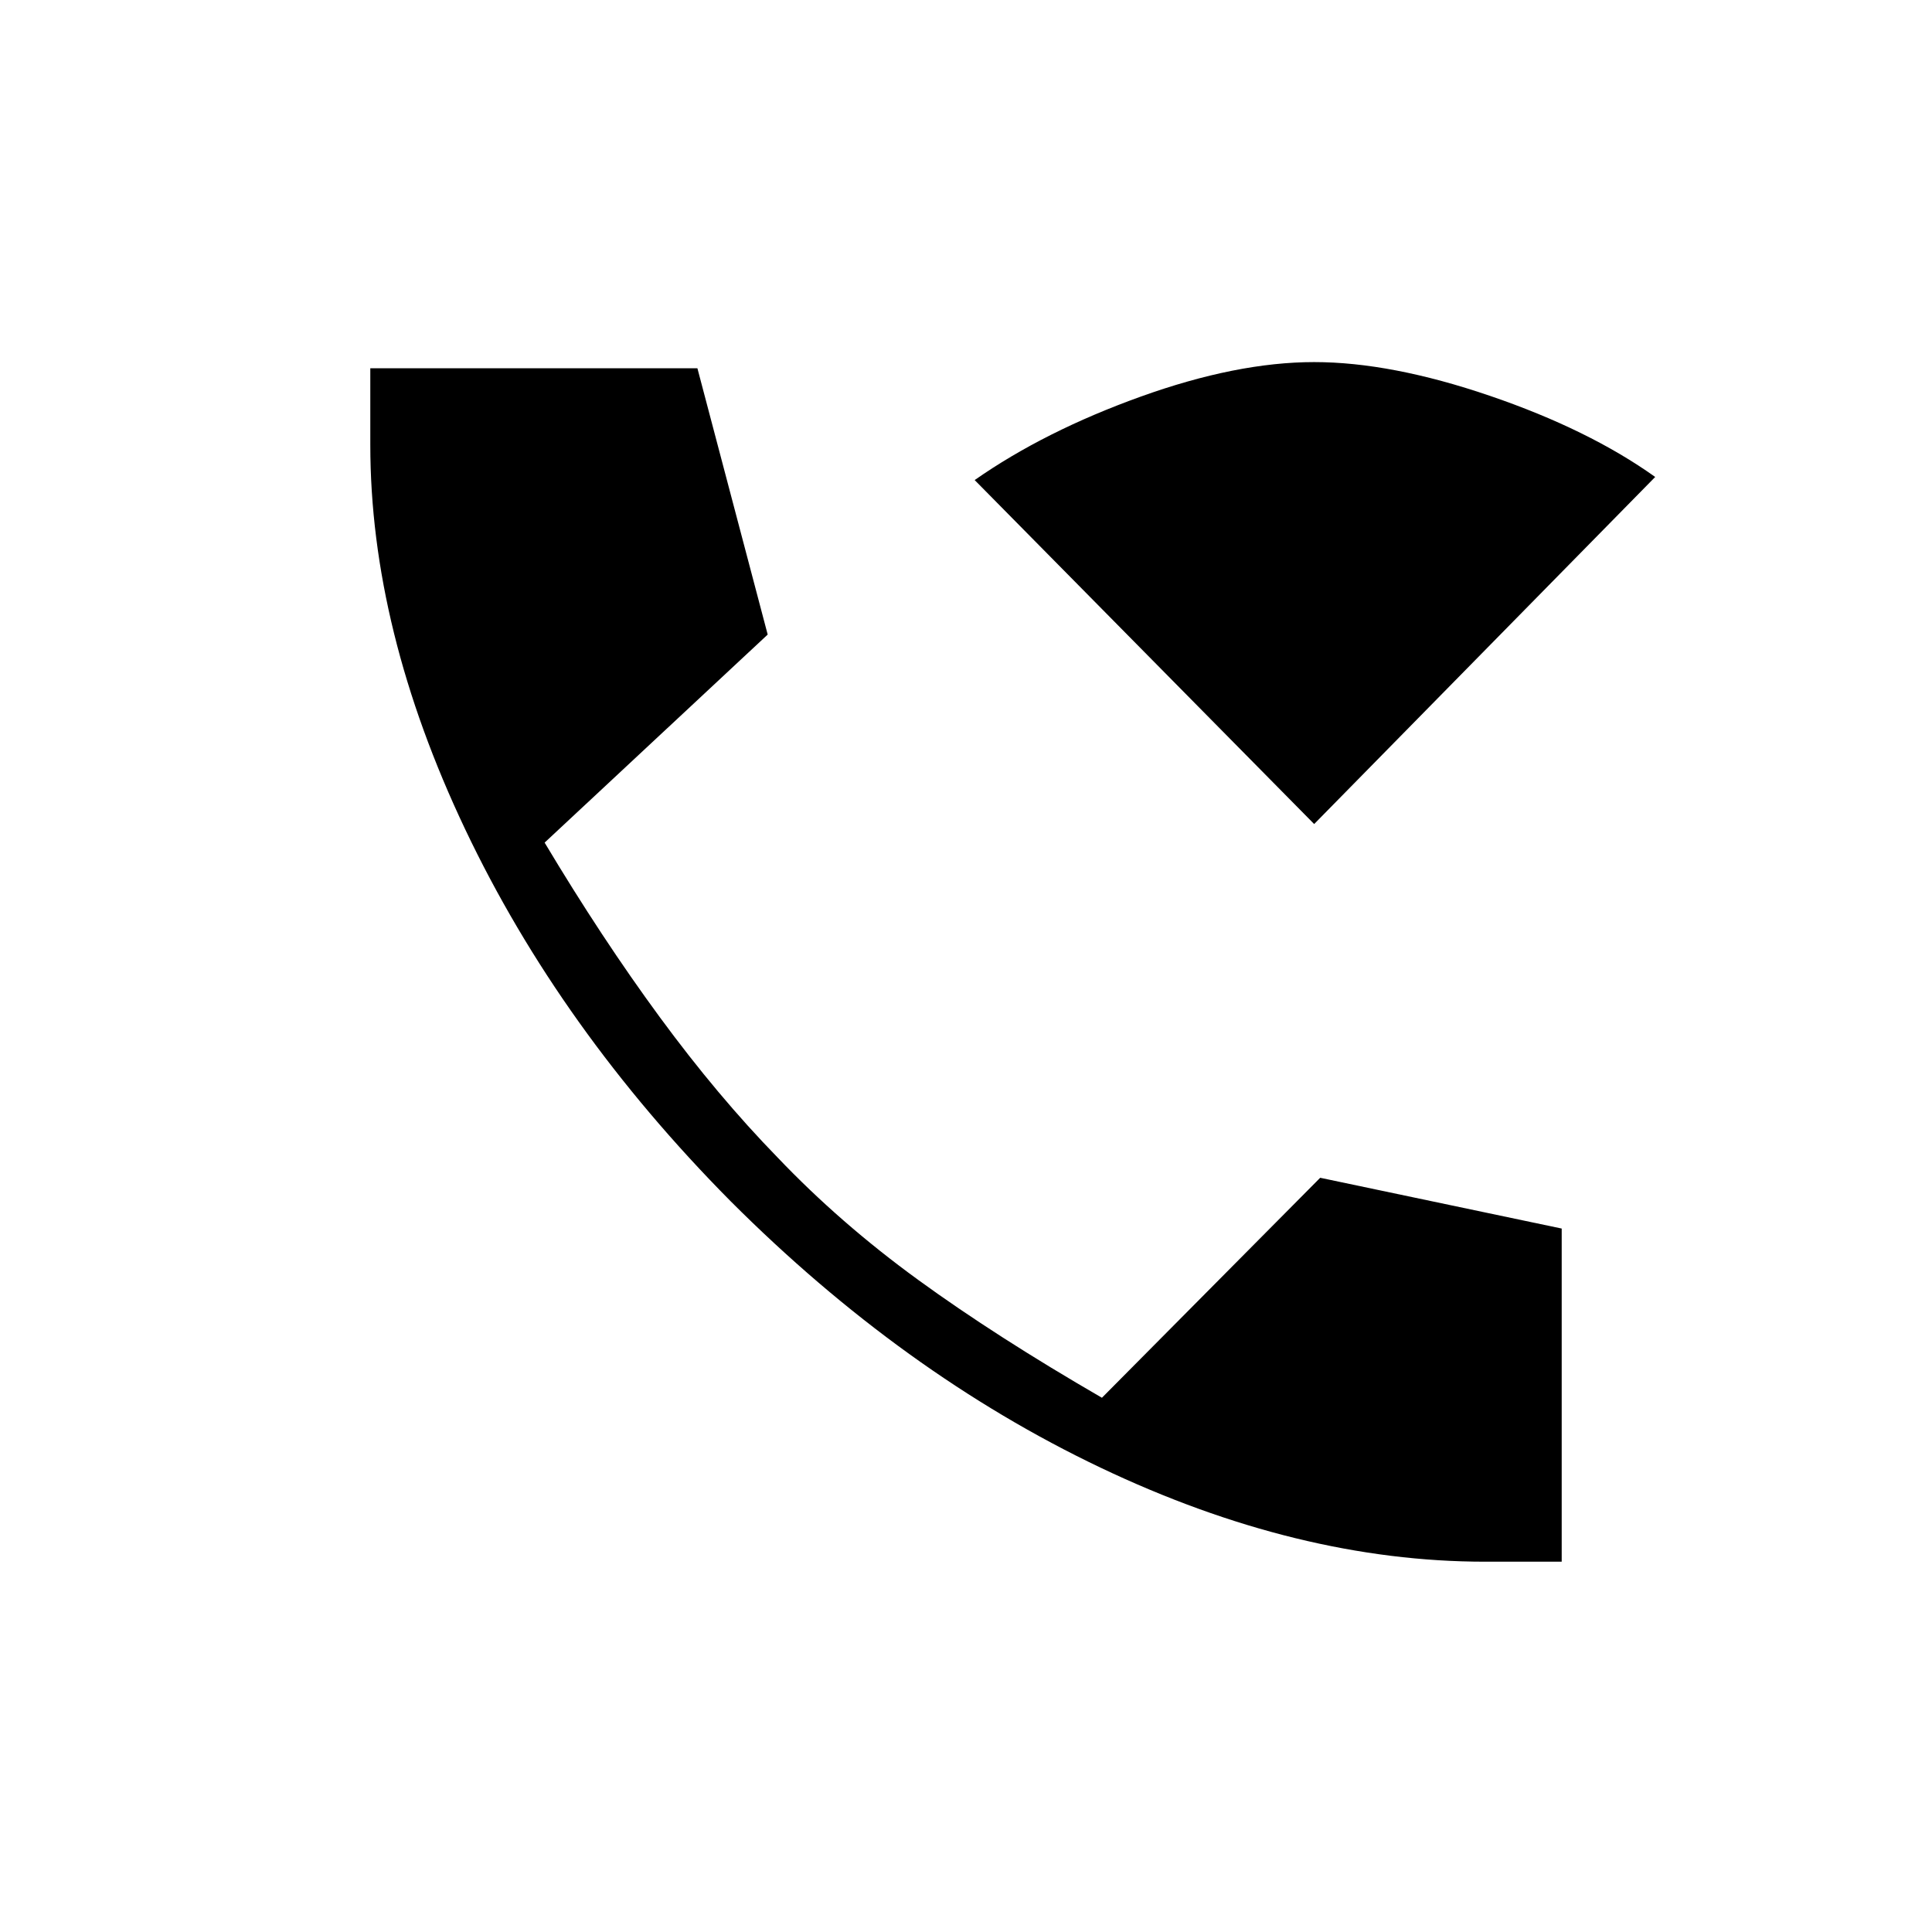 <svg xmlns="http://www.w3.org/2000/svg" height="20" viewBox="0 -960 960 960" width="20"><path d="M738-184q-93.08 0-191.23-46.77-98.15-46.77-183.69-132.31-84.77-85.54-131.93-184.84Q184-647.23 184-739v-38h162.54l34.92 132.31-110.84 103.38q28.38 47.46 57.19 86.69 28.81 39.24 58.57 69.77 31.08 32.62 69.85 60.81 38.77 28.19 91.31 58.58L656-374.77l120 25.23V-184h-38Zm-85-366.54L484.31-721.46q34.77-24.31 82.5-41.46 47.73-17.16 86.19-17.16 38.23 0 87.35 16.77 49.11 16.77 82.11 40.31L653-550.54Z"/></svg>